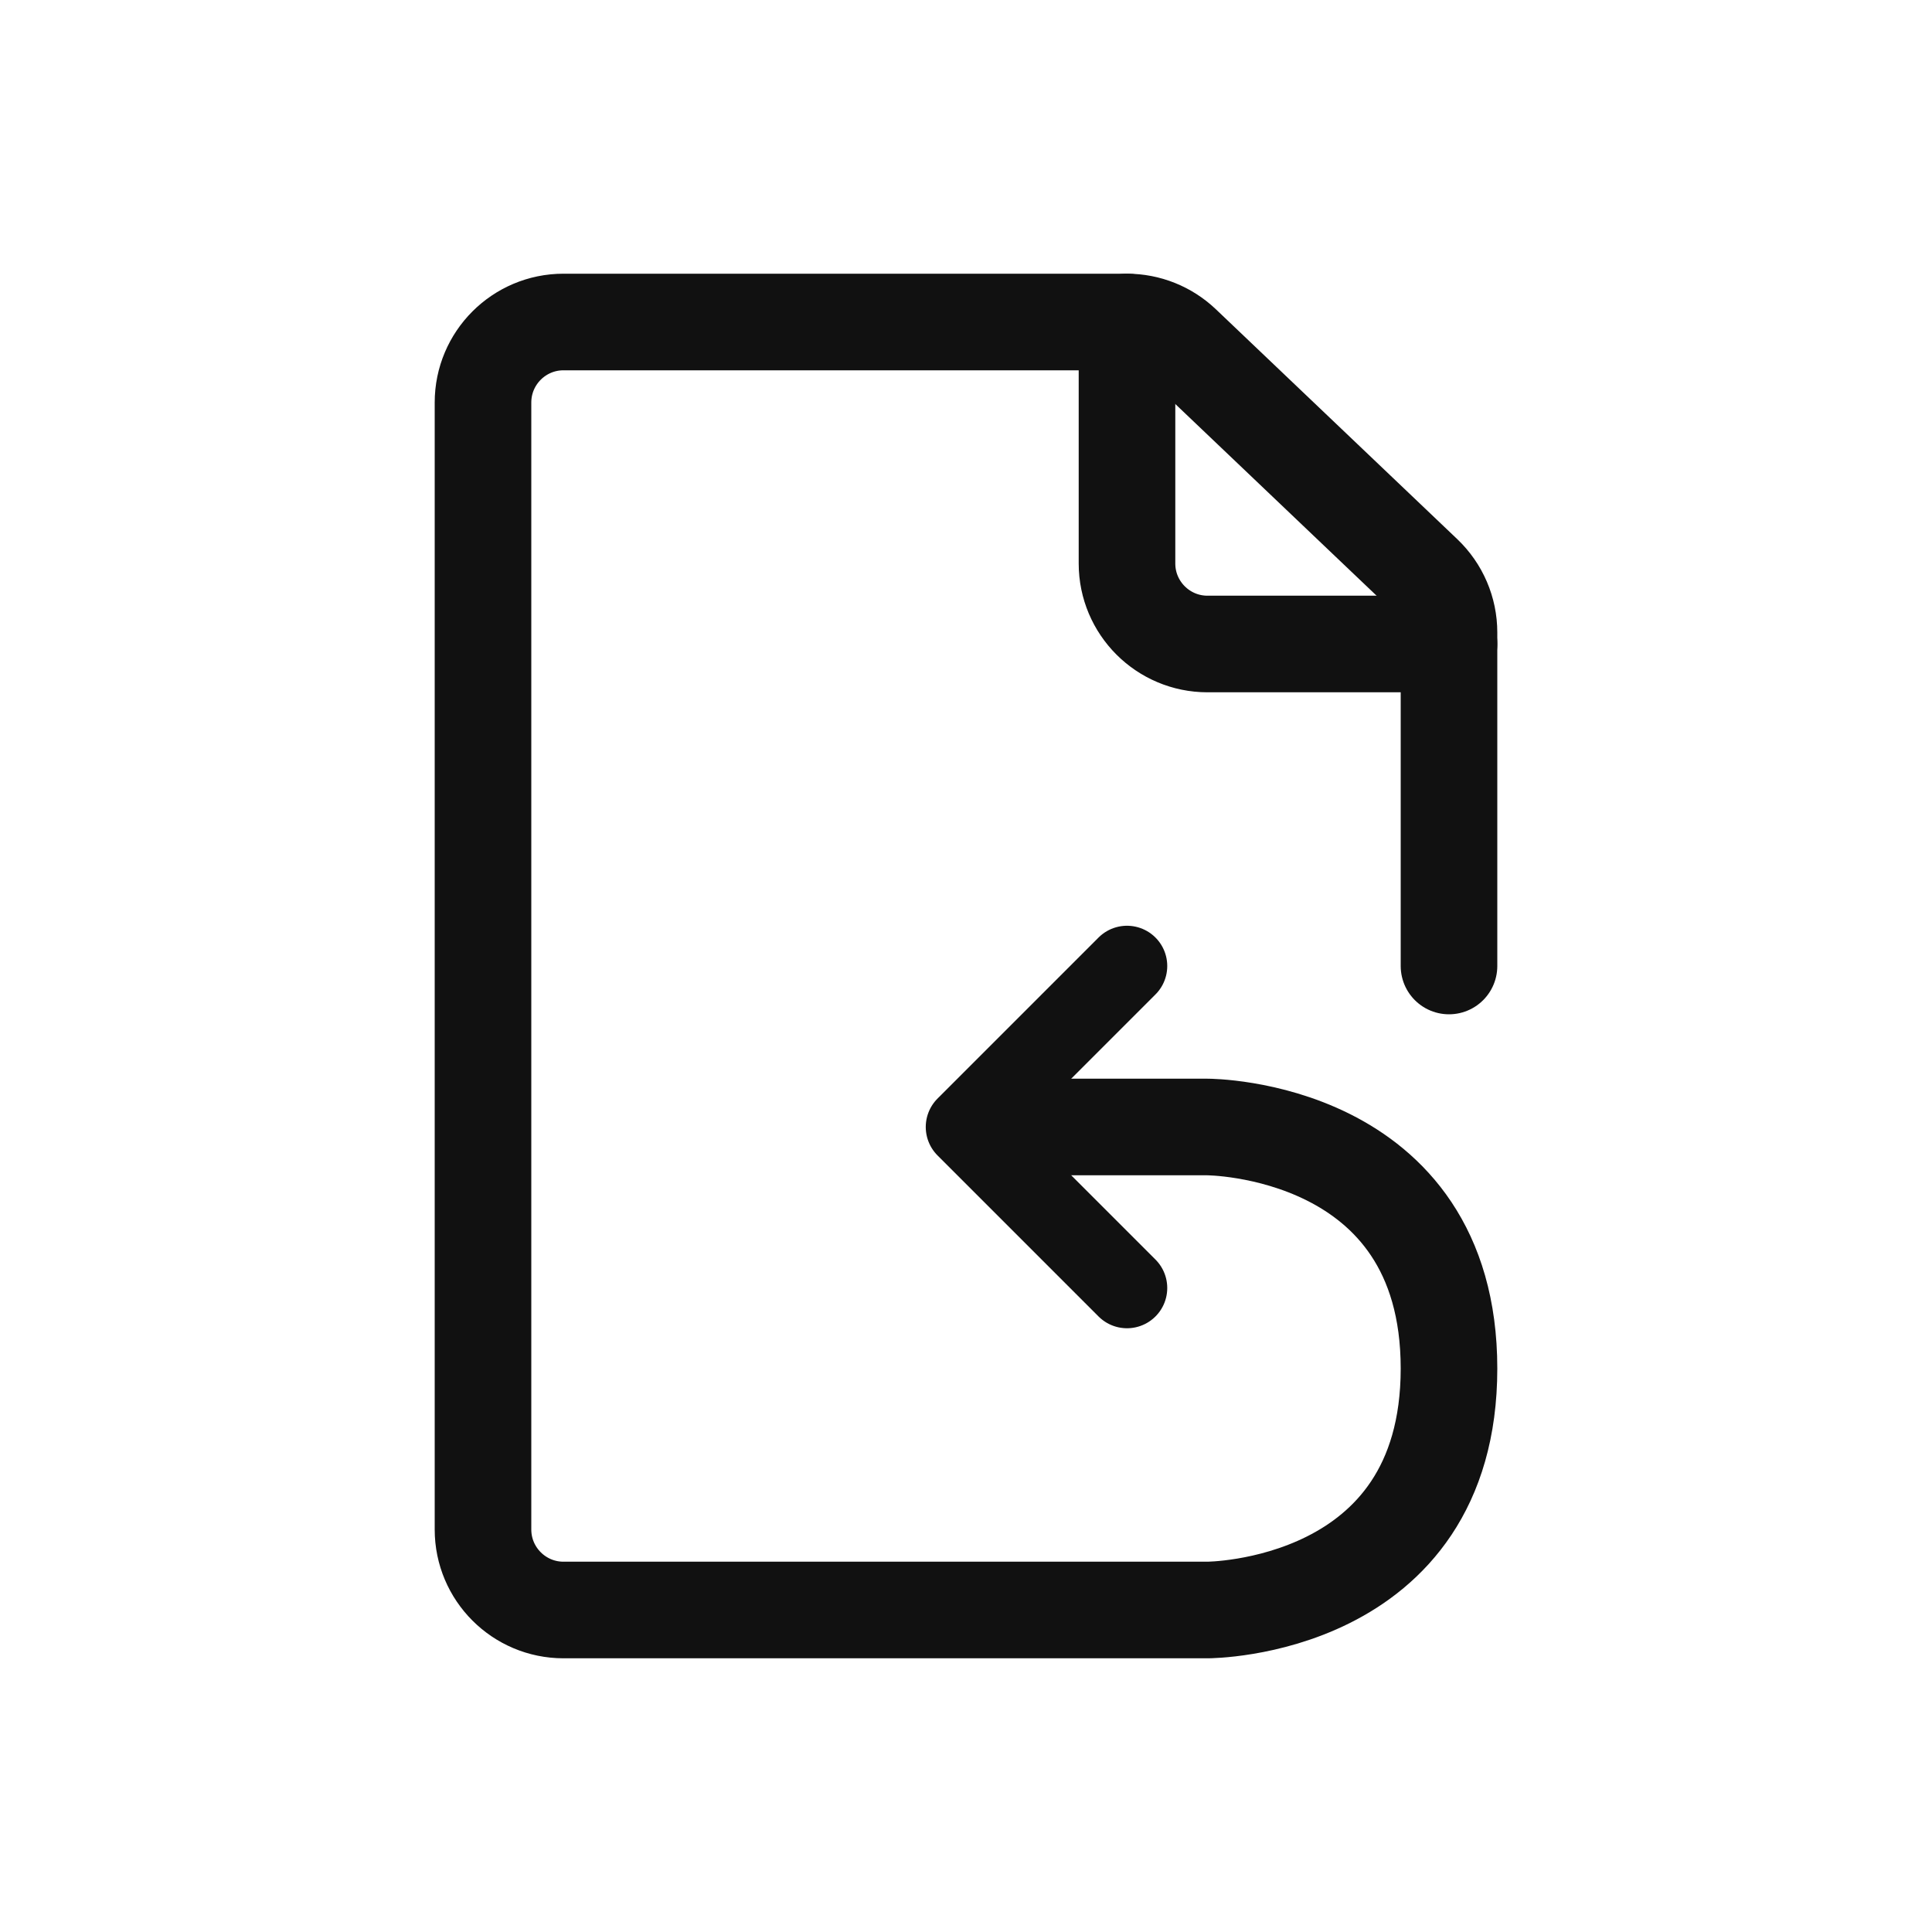 <svg width="24" height="24" viewBox="0 0 24 24" fill="none" xmlns="http://www.w3.org/2000/svg">
<g clip-path="url(#clip0_1168_183)">
<path d="M18 12V7.857C18 7.583 17.888 7.322 17.69 7.133L14.69 4.276C14.504 4.099 14.257 4 14 4H7C6.448 4 6 4.448 6 5V19C6 19.552 6.448 20 7 20H15C15 20 15 20 15 20C15 20 18 20 18 17C18 14 15 14 15 14C15 14 15 14 15 14H13" stroke="#111111" stroke-width="1.2" stroke-linecap="round"/>
<path d="M14 4V7C14 7.552 14.448 8 15 8H18" stroke="#111111" stroke-width="1.2" stroke-linecap="round" stroke-linejoin="round"/>
<path d="M14 12L12 14L14 16" stroke="#111111" stroke-linecap="round" stroke-linejoin="round"/>
</g>
<defs>
<clipPath id="clip0_1168_183">
<rect width="24" height="24" fill="white"/>
</clipPath>
</defs>
</svg>
